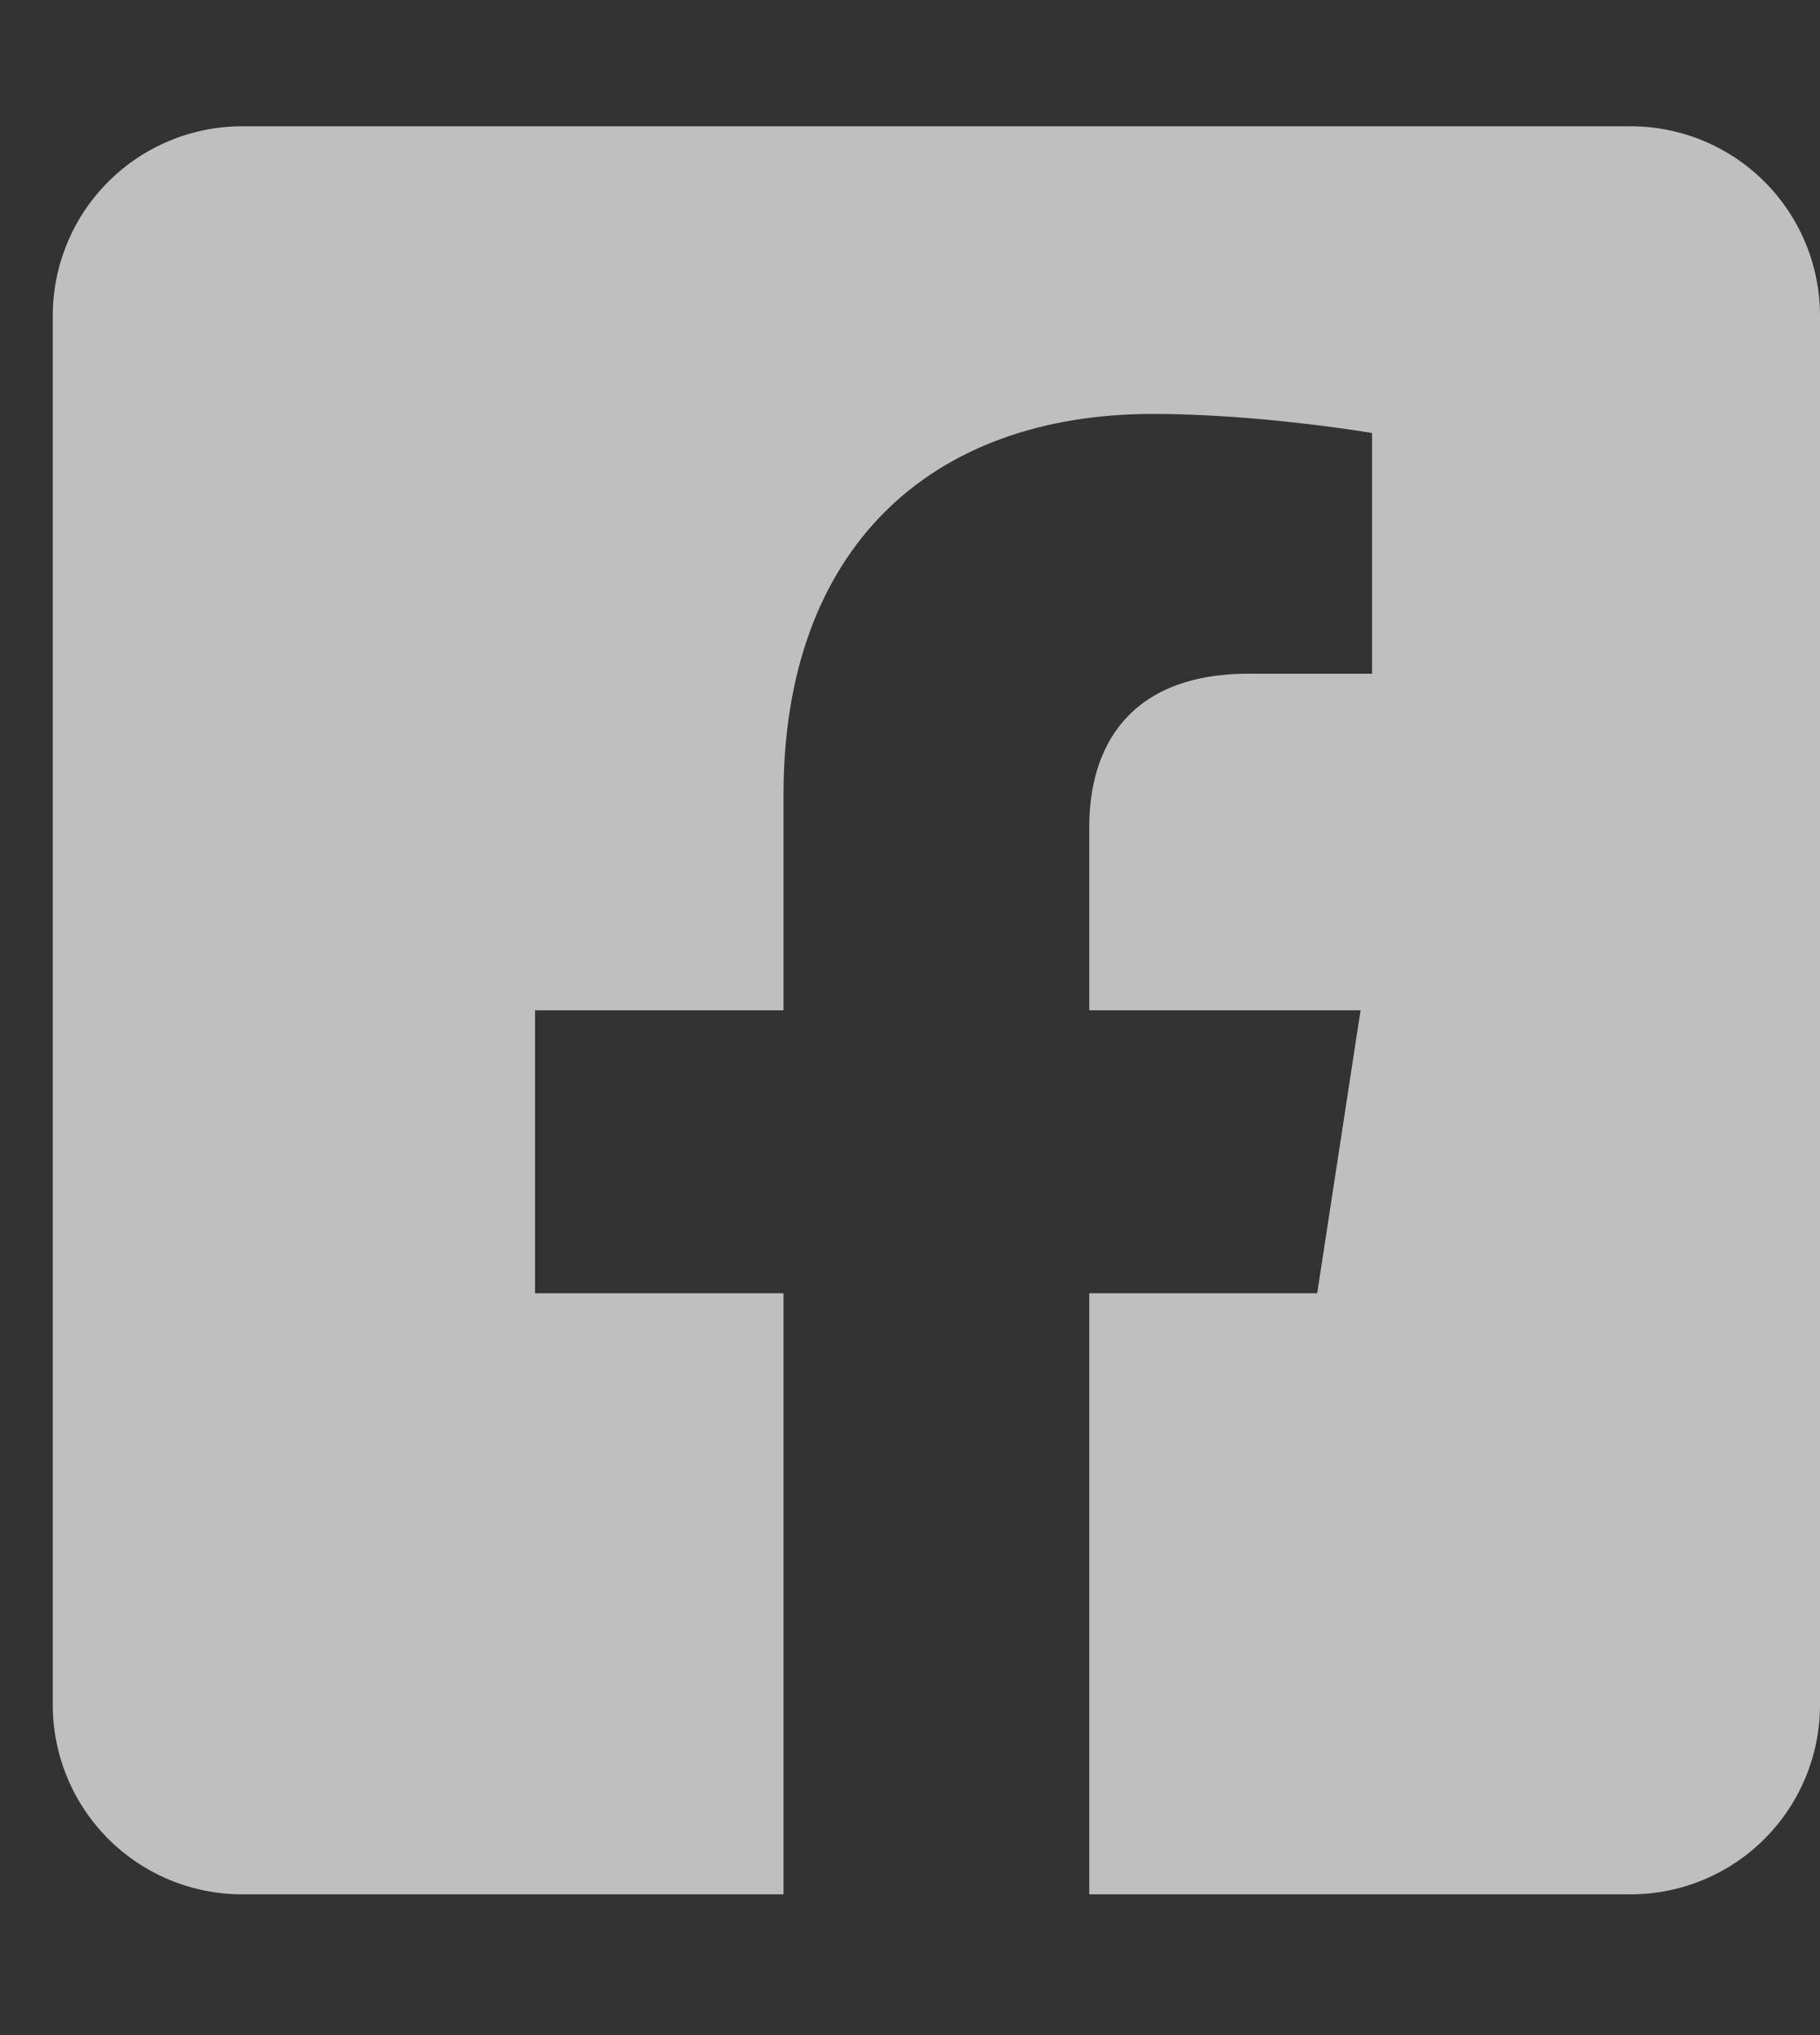 <svg width="34" height="38" viewBox="0 0 34 38" fill="none" xmlns="http://www.w3.org/2000/svg">
<rect x="0" y="0" width="34" height="38" fill="#333333" stroke="none"/>
<g clip-path="url(#clip0)">
<path d="M30.463 2.358H4.523C3.585 2.358 2.685 2.731 2.022 3.394C1.359 4.057 0.986 4.957 0.986 5.895L0.986 31.835C0.986 32.773 1.359 33.672 2.022 34.336C2.685 34.999 3.585 35.372 4.523 35.372H14.637V24.148H9.995V18.865H14.637V14.838C14.637 10.258 17.364 7.729 21.54 7.729C23.54 7.729 25.632 8.085 25.632 8.085V12.58H23.327C21.057 12.58 20.349 13.989 20.349 15.434V18.865H25.417L24.607 24.148H20.349V35.372H30.463C31.401 35.372 32.301 34.999 32.964 34.336C33.627 33.672 34 32.773 34 31.835V5.895C34 4.957 33.627 4.057 32.964 3.394C32.301 2.731 31.401 2.358 30.463 2.358Z" fill="#FBFBFB" fill-opacity="0.7"/>
</g>
<defs>
<clipPath id="clip0">
<rect width="33.014" height="37.73" fill="white" transform="translate(0.986)"/>
</clipPath>
</defs>
</svg>
